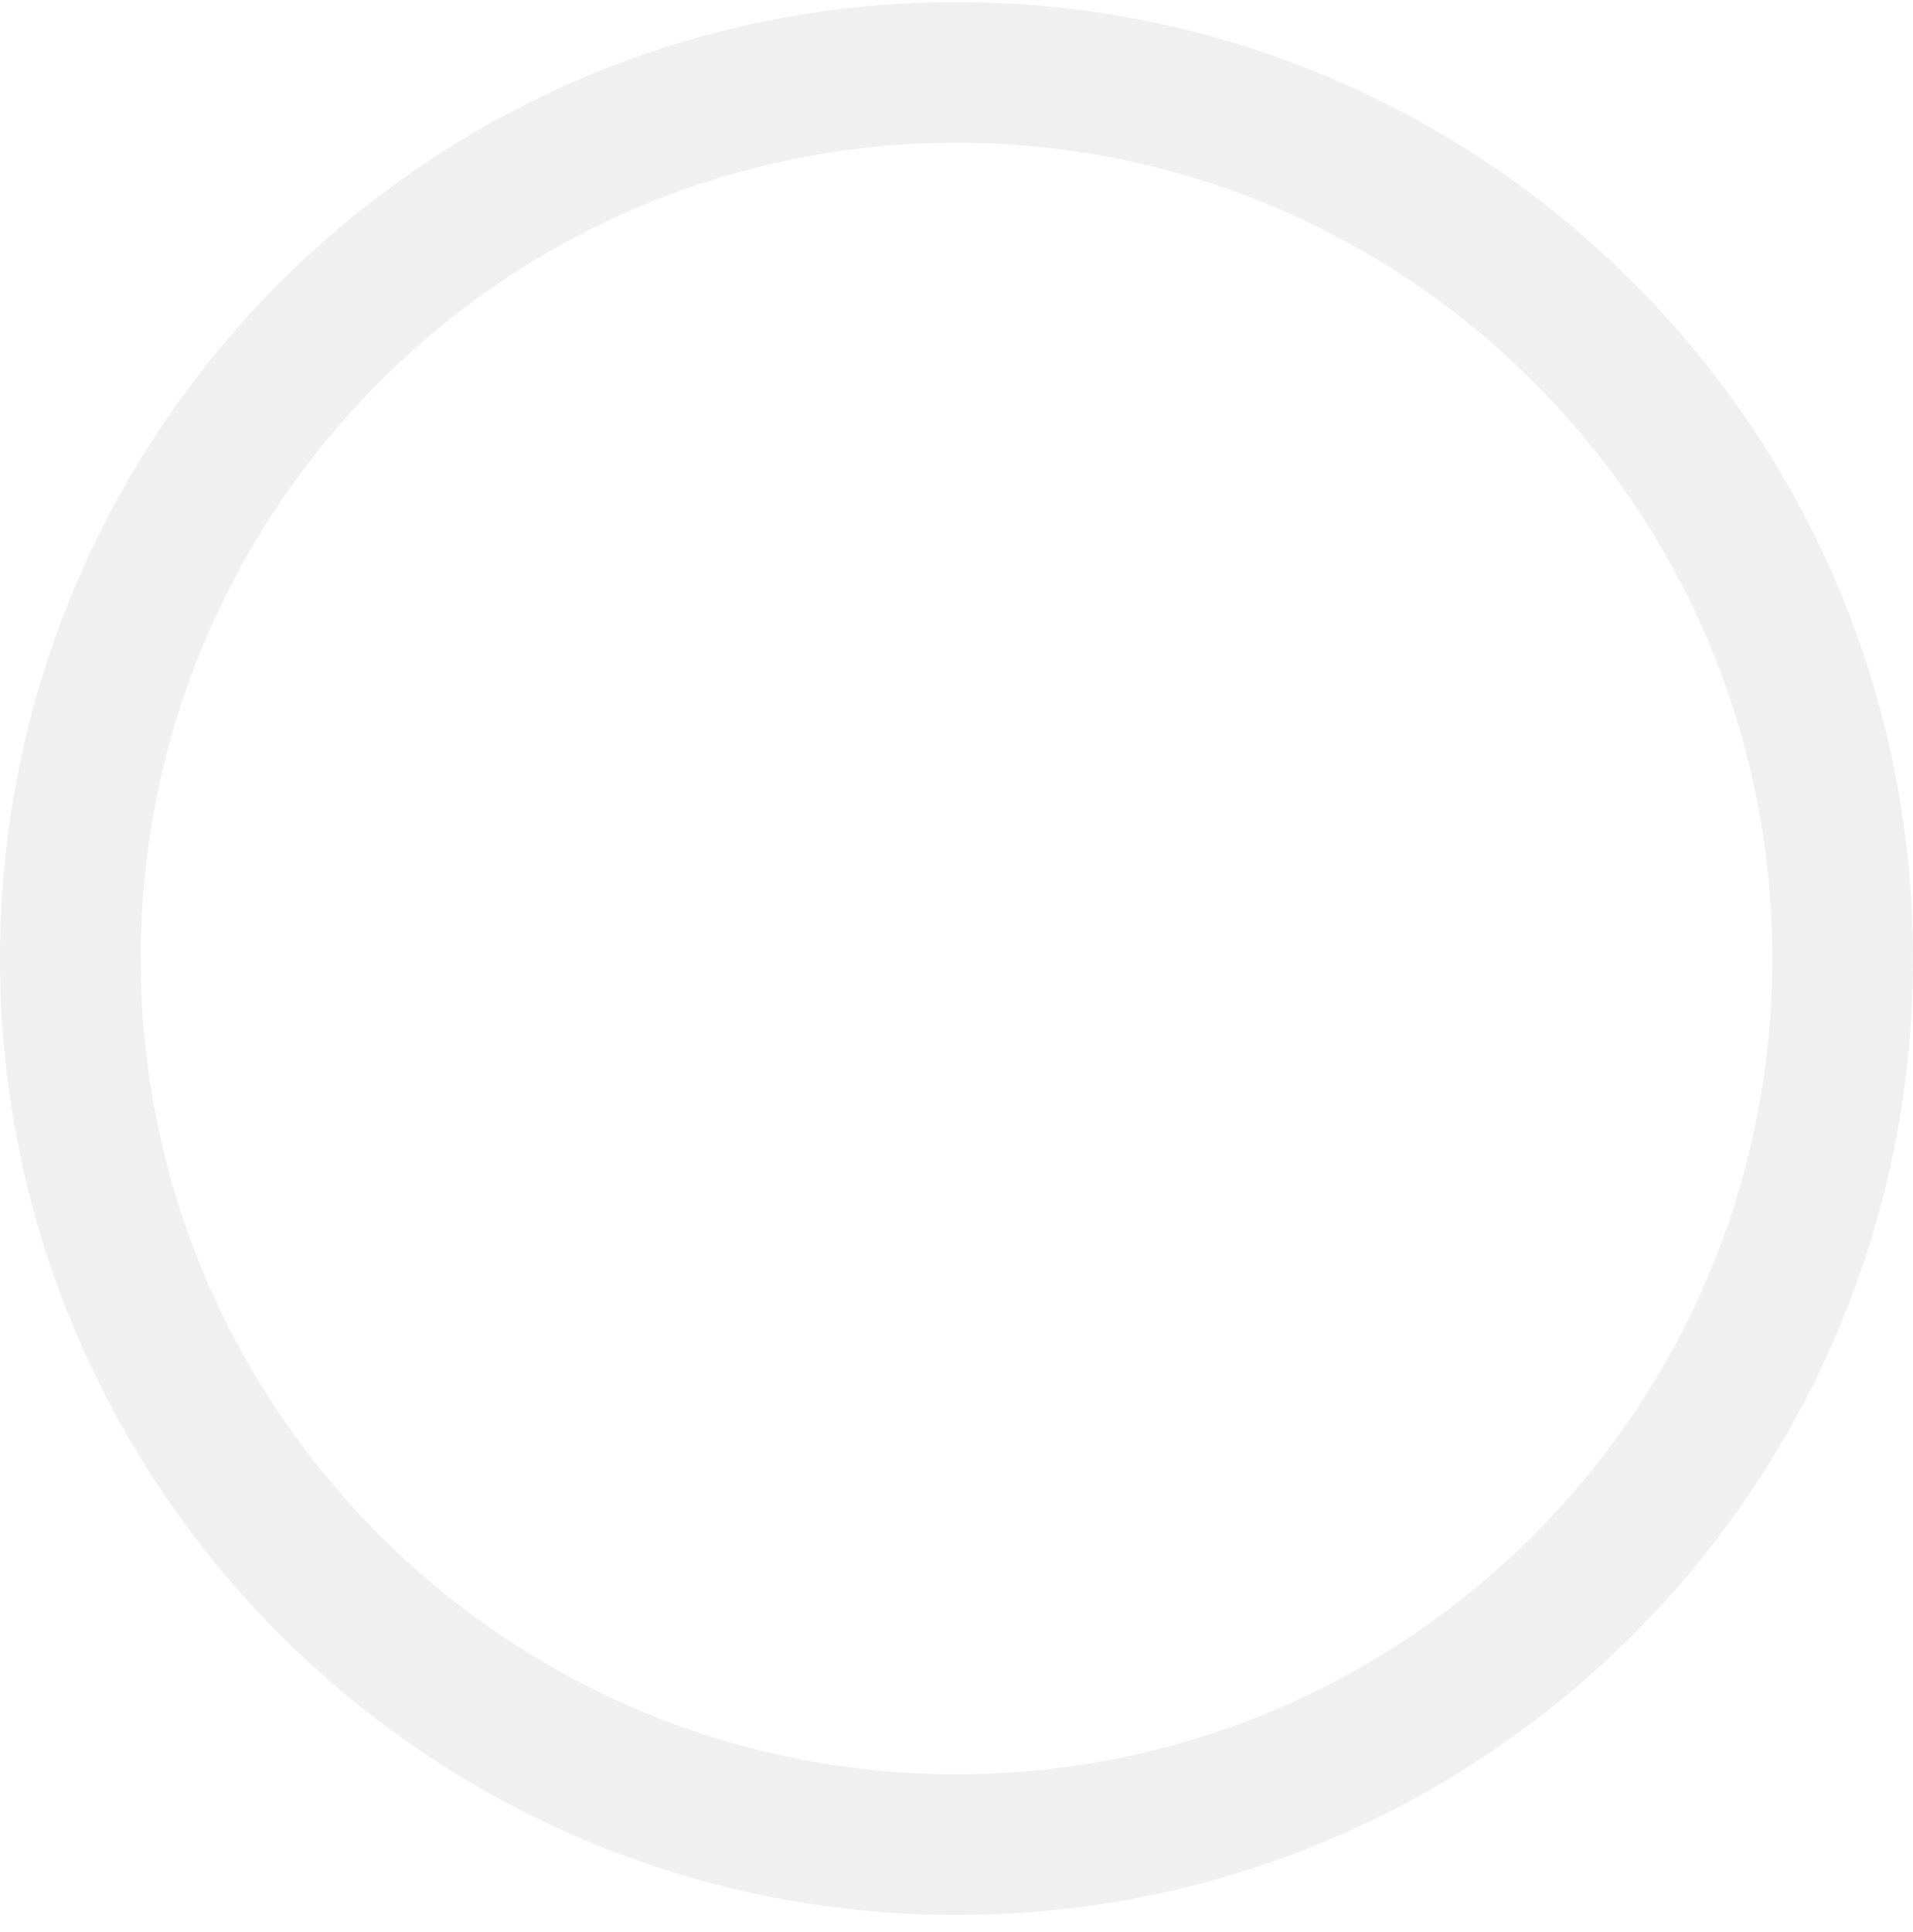 <svg width="100" height="101" viewBox="0 0 100 101" fill="none" xmlns="http://www.w3.org/2000/svg">
<path d="M100 50.11C100 77.725 77.614 100.11 50 100.11C22.386 100.11 0 77.725 0 50.11C0 22.496 22.386 0.11 50 0.11C77.614 0.11 100 22.496 100 50.11ZM7.354 50.11C7.354 73.663 26.447 92.756 50 92.756C73.553 92.756 92.646 73.663 92.646 50.11C92.646 26.558 73.553 7.464 50 7.464C26.447 7.464 7.354 26.558 7.354 50.11Z" fill="#CCCCCC" fill-opacity="0.3"/>
</svg>
